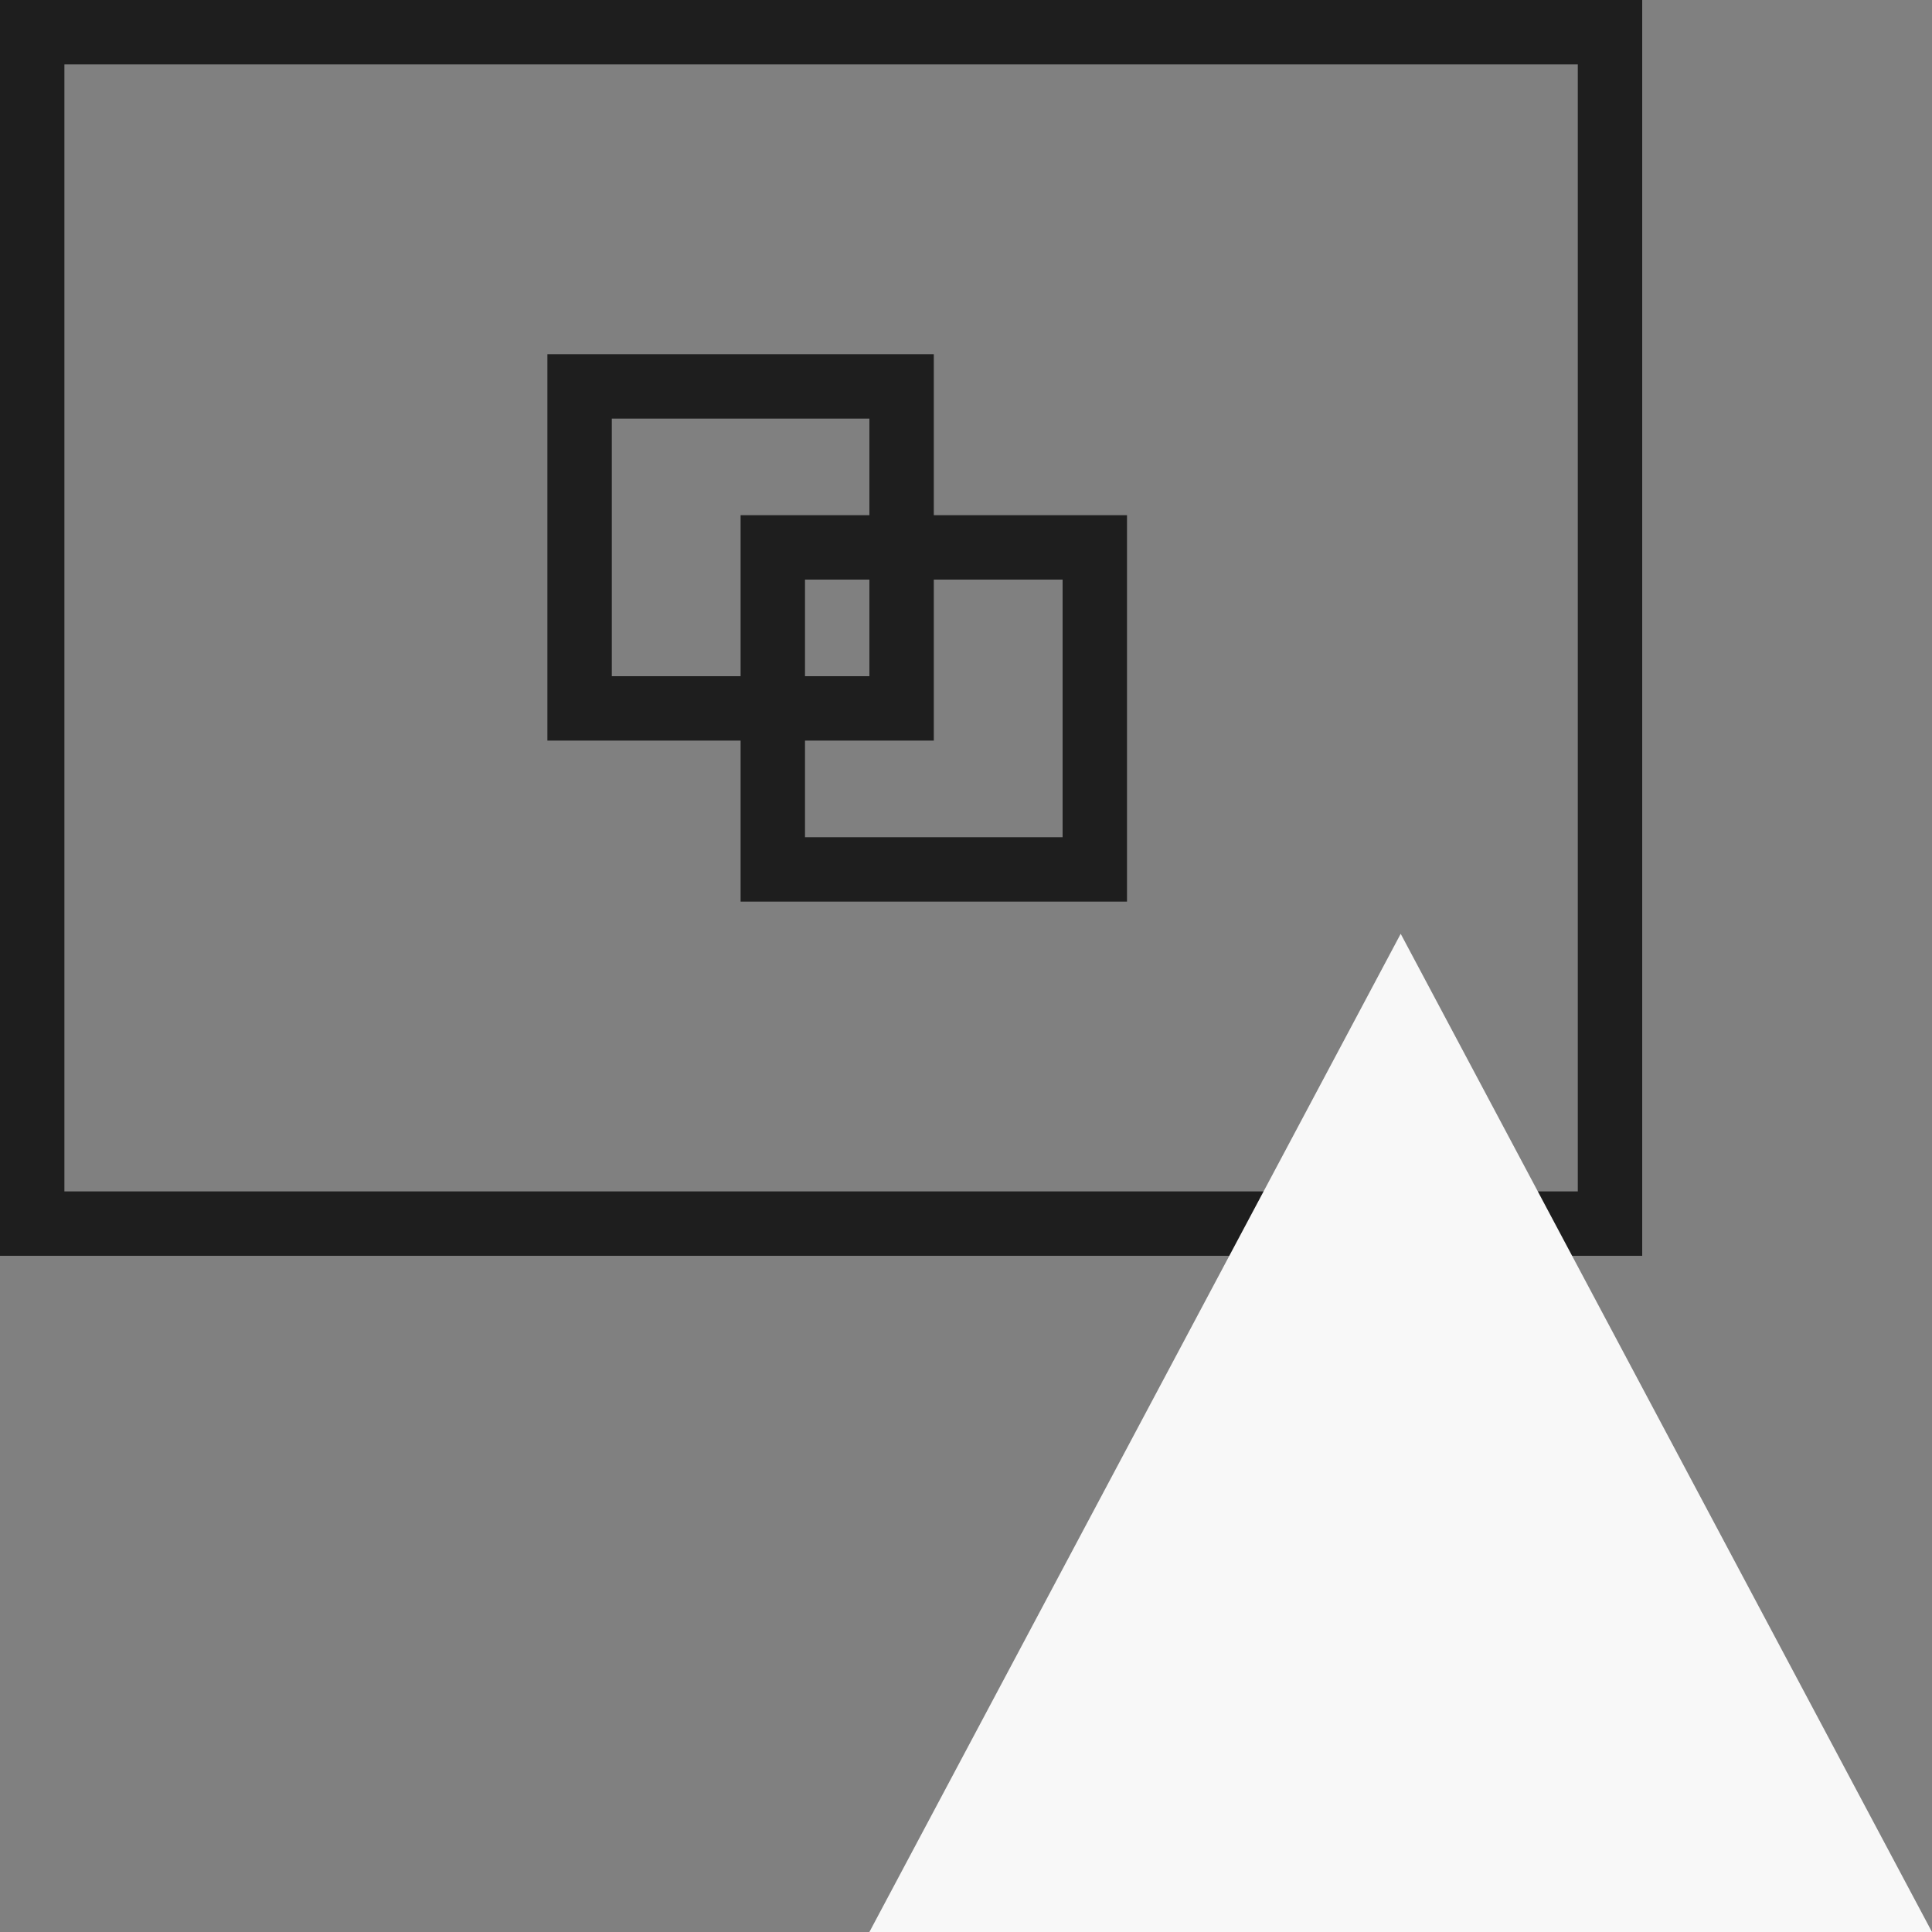 <svg width="60" height="60" viewBox="0 0 60 60" fill="none" xmlns="http://www.w3.org/2000/svg">
<rect x="0" y="0" width="60" height="60" fill="#808080" stroke="none"/>
<rect x="1" y="1" width="49" height="37" stroke="#1E1E1E" stroke-width="2"/>
<rect x="18" y="12" width="10" height="10" stroke="#1E1E1E" stroke-width="2"/>
<rect x="24" y="17" width="10" height="10" stroke="#1E1E1E" stroke-width="2"/>
<path d="M43.5 29L27 60H60L43.5 29Z" fill="#f8f8f8"/>
</svg>
